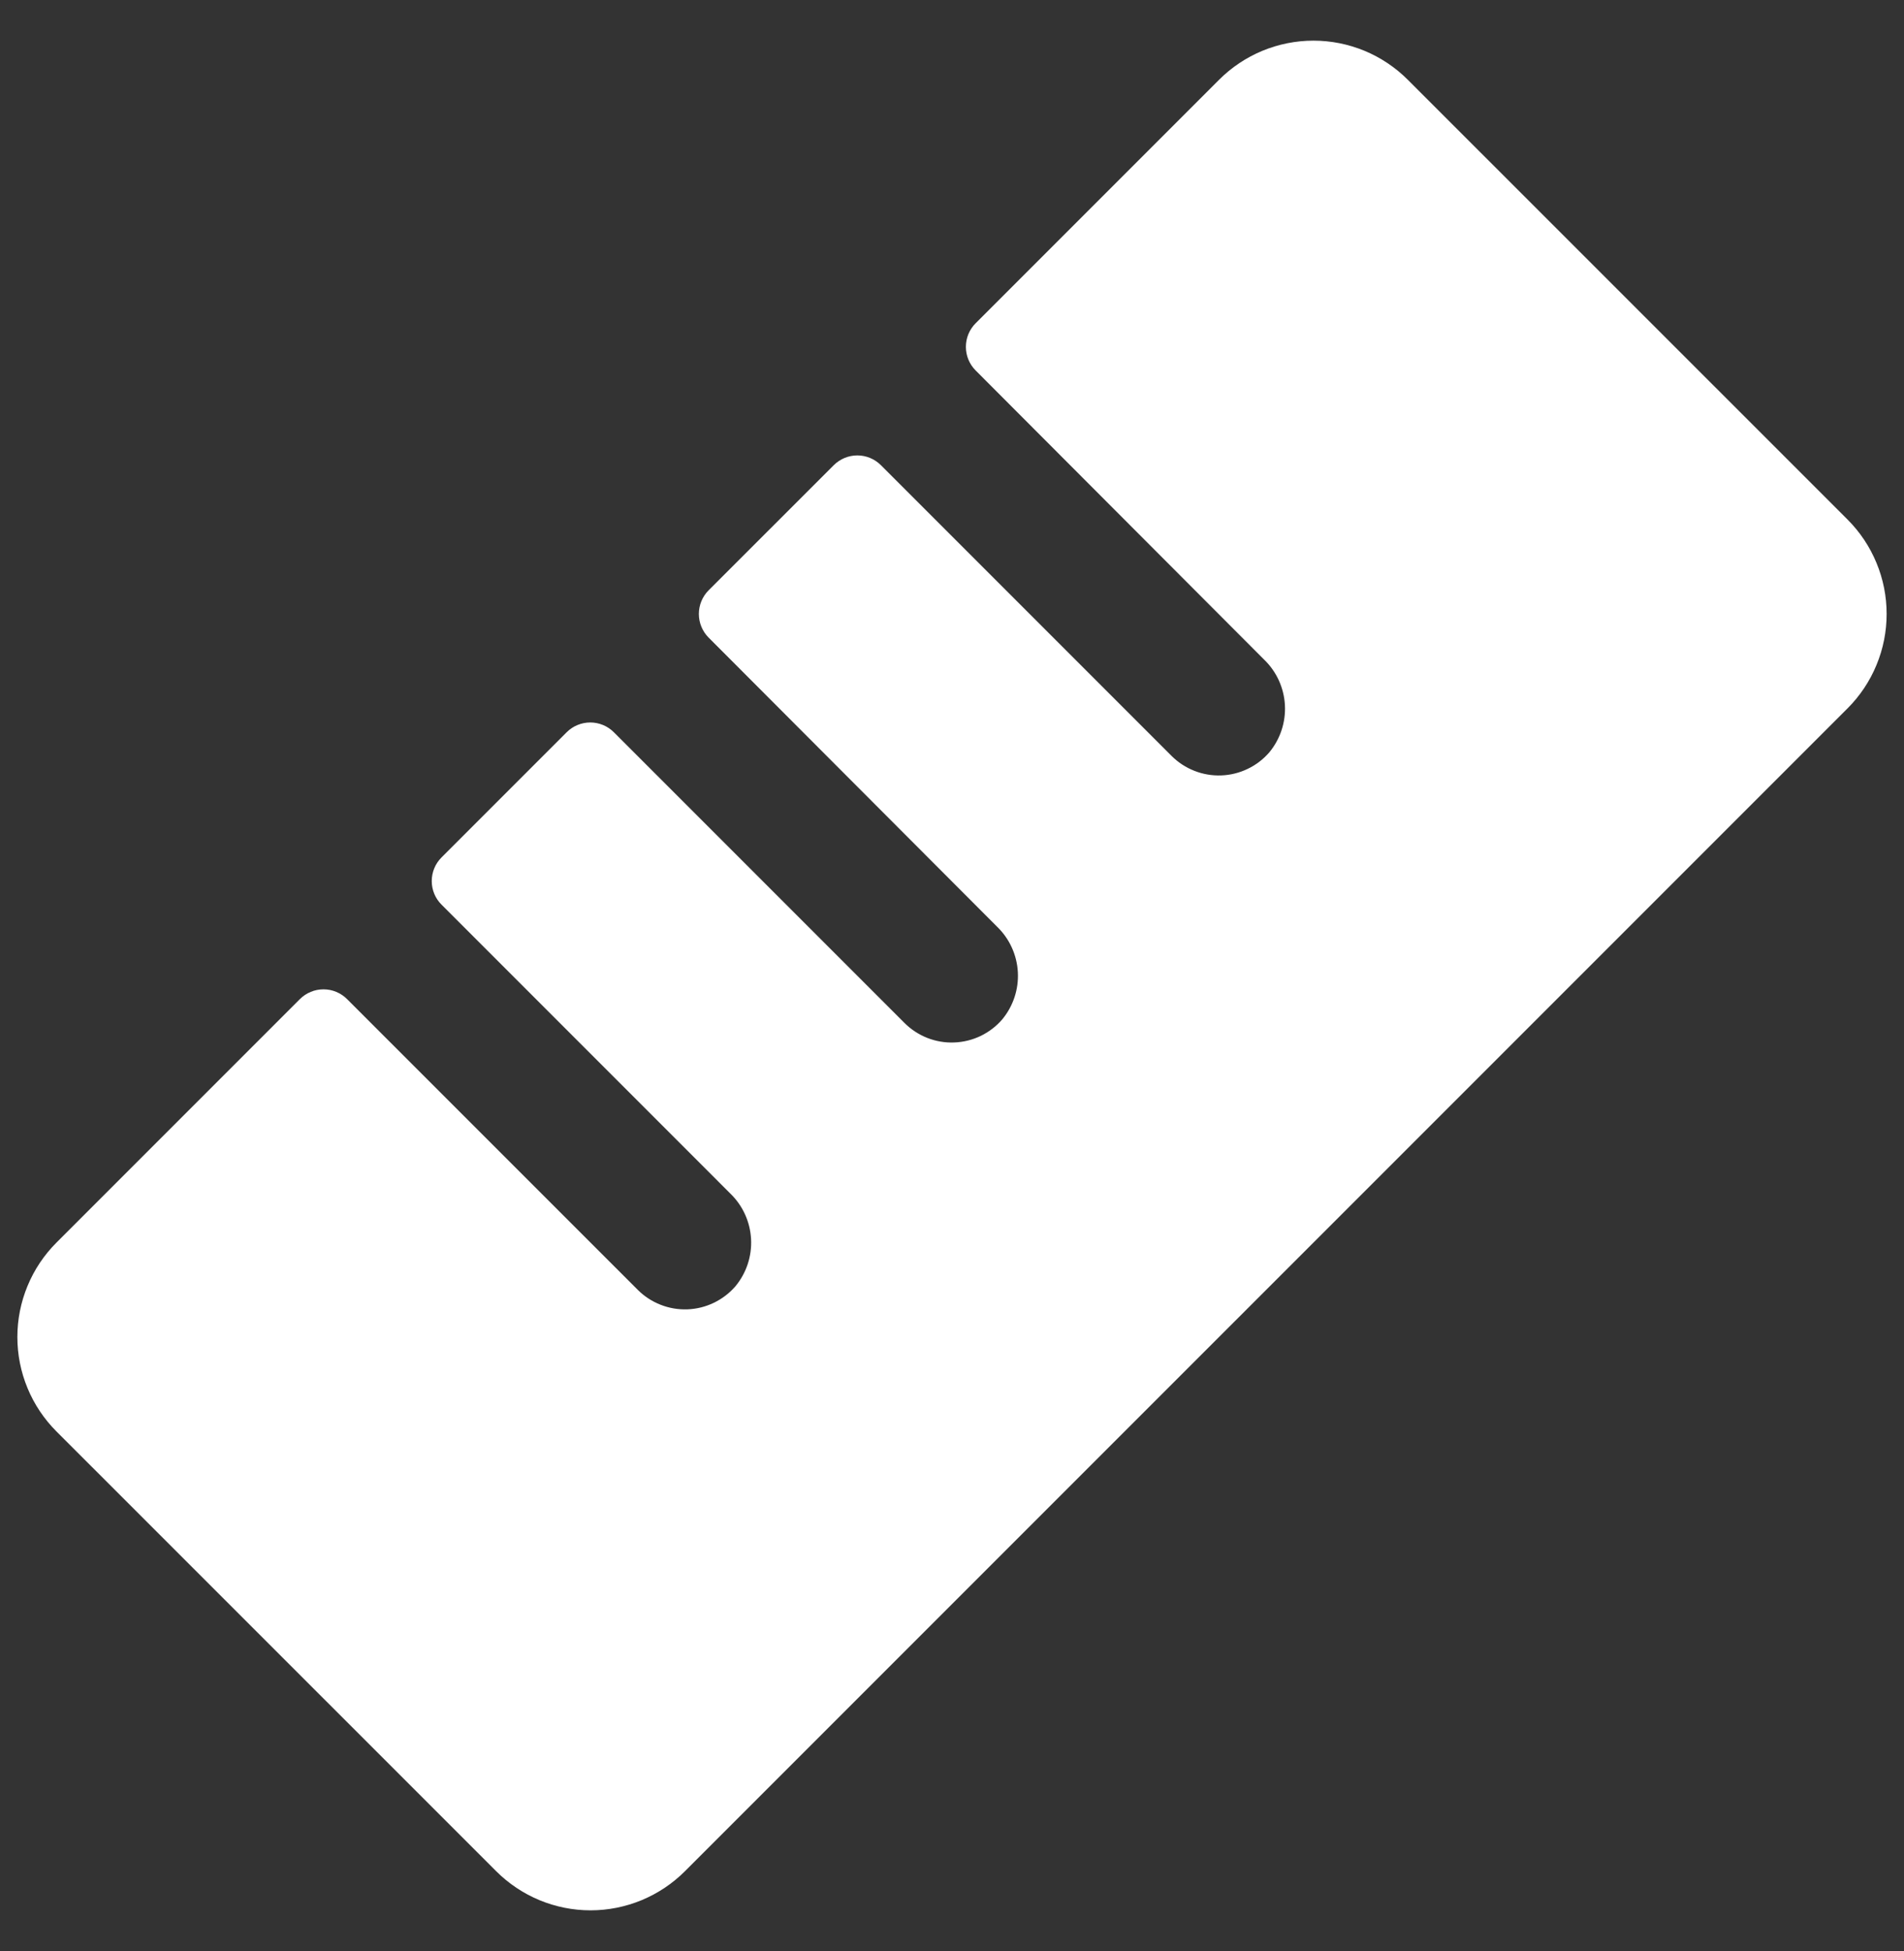 <svg width="41" height="42" viewBox="0 0 41 42" fill="none" xmlns="http://www.w3.org/2000/svg">
<rect x="0" y="0" width="41" height="42" fill="#333333" stroke="none"/>
<path d="M39.784 15.25L14.75 40.282C14.483 40.549 14.166 40.761 13.817 40.906C13.468 41.05 13.095 41.125 12.717 41.125C12.339 41.125 11.965 41.05 11.617 40.906C11.268 40.761 10.951 40.549 10.684 40.282L1.216 30.816C0.949 30.549 0.737 30.232 0.593 29.884C0.448 29.535 0.374 29.161 0.374 28.783C0.374 28.406 0.448 28.032 0.593 27.683C0.737 27.334 0.949 27.017 1.216 26.75L6.457 21.509C6.524 21.442 6.603 21.389 6.691 21.353C6.778 21.316 6.872 21.298 6.966 21.298C7.06 21.298 7.154 21.316 7.241 21.353C7.328 21.389 7.408 21.442 7.474 21.509L13.733 27.767C13.873 27.907 14.04 28.016 14.224 28.088C14.408 28.161 14.604 28.194 14.802 28.187C14.999 28.18 15.193 28.132 15.371 28.046C15.549 27.961 15.708 27.839 15.837 27.69C16.073 27.405 16.193 27.042 16.173 26.672C16.153 26.303 15.995 25.955 15.729 25.697L9.507 19.474C9.372 19.34 9.297 19.157 9.297 18.967C9.297 18.777 9.372 18.594 9.507 18.459L12.202 15.764C12.269 15.697 12.348 15.644 12.435 15.608C12.523 15.572 12.616 15.553 12.711 15.553C12.805 15.553 12.899 15.572 12.986 15.608C13.073 15.644 13.152 15.697 13.219 15.764L19.478 22.023C19.617 22.162 19.784 22.271 19.968 22.344C20.152 22.416 20.349 22.45 20.547 22.442C20.744 22.435 20.938 22.387 21.116 22.302C21.294 22.216 21.453 22.095 21.582 21.945C21.818 21.66 21.938 21.297 21.918 20.928C21.898 20.558 21.739 20.21 21.474 19.953L15.258 13.725C15.124 13.59 15.049 13.407 15.049 13.217C15.049 13.027 15.124 12.844 15.258 12.709L17.954 10.014C18.089 9.88 18.271 9.804 18.462 9.804C18.652 9.804 18.834 9.88 18.969 10.014L25.228 16.273C25.367 16.412 25.535 16.522 25.719 16.594C25.903 16.667 26.1 16.7 26.297 16.693C26.495 16.686 26.689 16.638 26.867 16.552C27.046 16.467 27.204 16.345 27.334 16.195C27.569 15.91 27.689 15.547 27.669 15.177C27.648 14.808 27.49 14.46 27.224 14.203L21.009 7.975C20.874 7.84 20.799 7.657 20.799 7.467C20.799 7.277 20.874 7.094 21.009 6.959L26.25 1.718C26.517 1.451 26.834 1.239 27.183 1.094C27.532 0.95 27.906 0.875 28.283 0.875C28.661 0.875 29.035 0.95 29.384 1.094C29.732 1.239 30.049 1.451 30.316 1.718L39.784 11.184C40.051 11.451 40.263 11.768 40.407 12.117C40.552 12.465 40.626 12.839 40.626 13.217C40.626 13.595 40.552 13.968 40.407 14.317C40.263 14.666 40.051 14.983 39.784 15.25Z" fill="white"/>
</svg>
